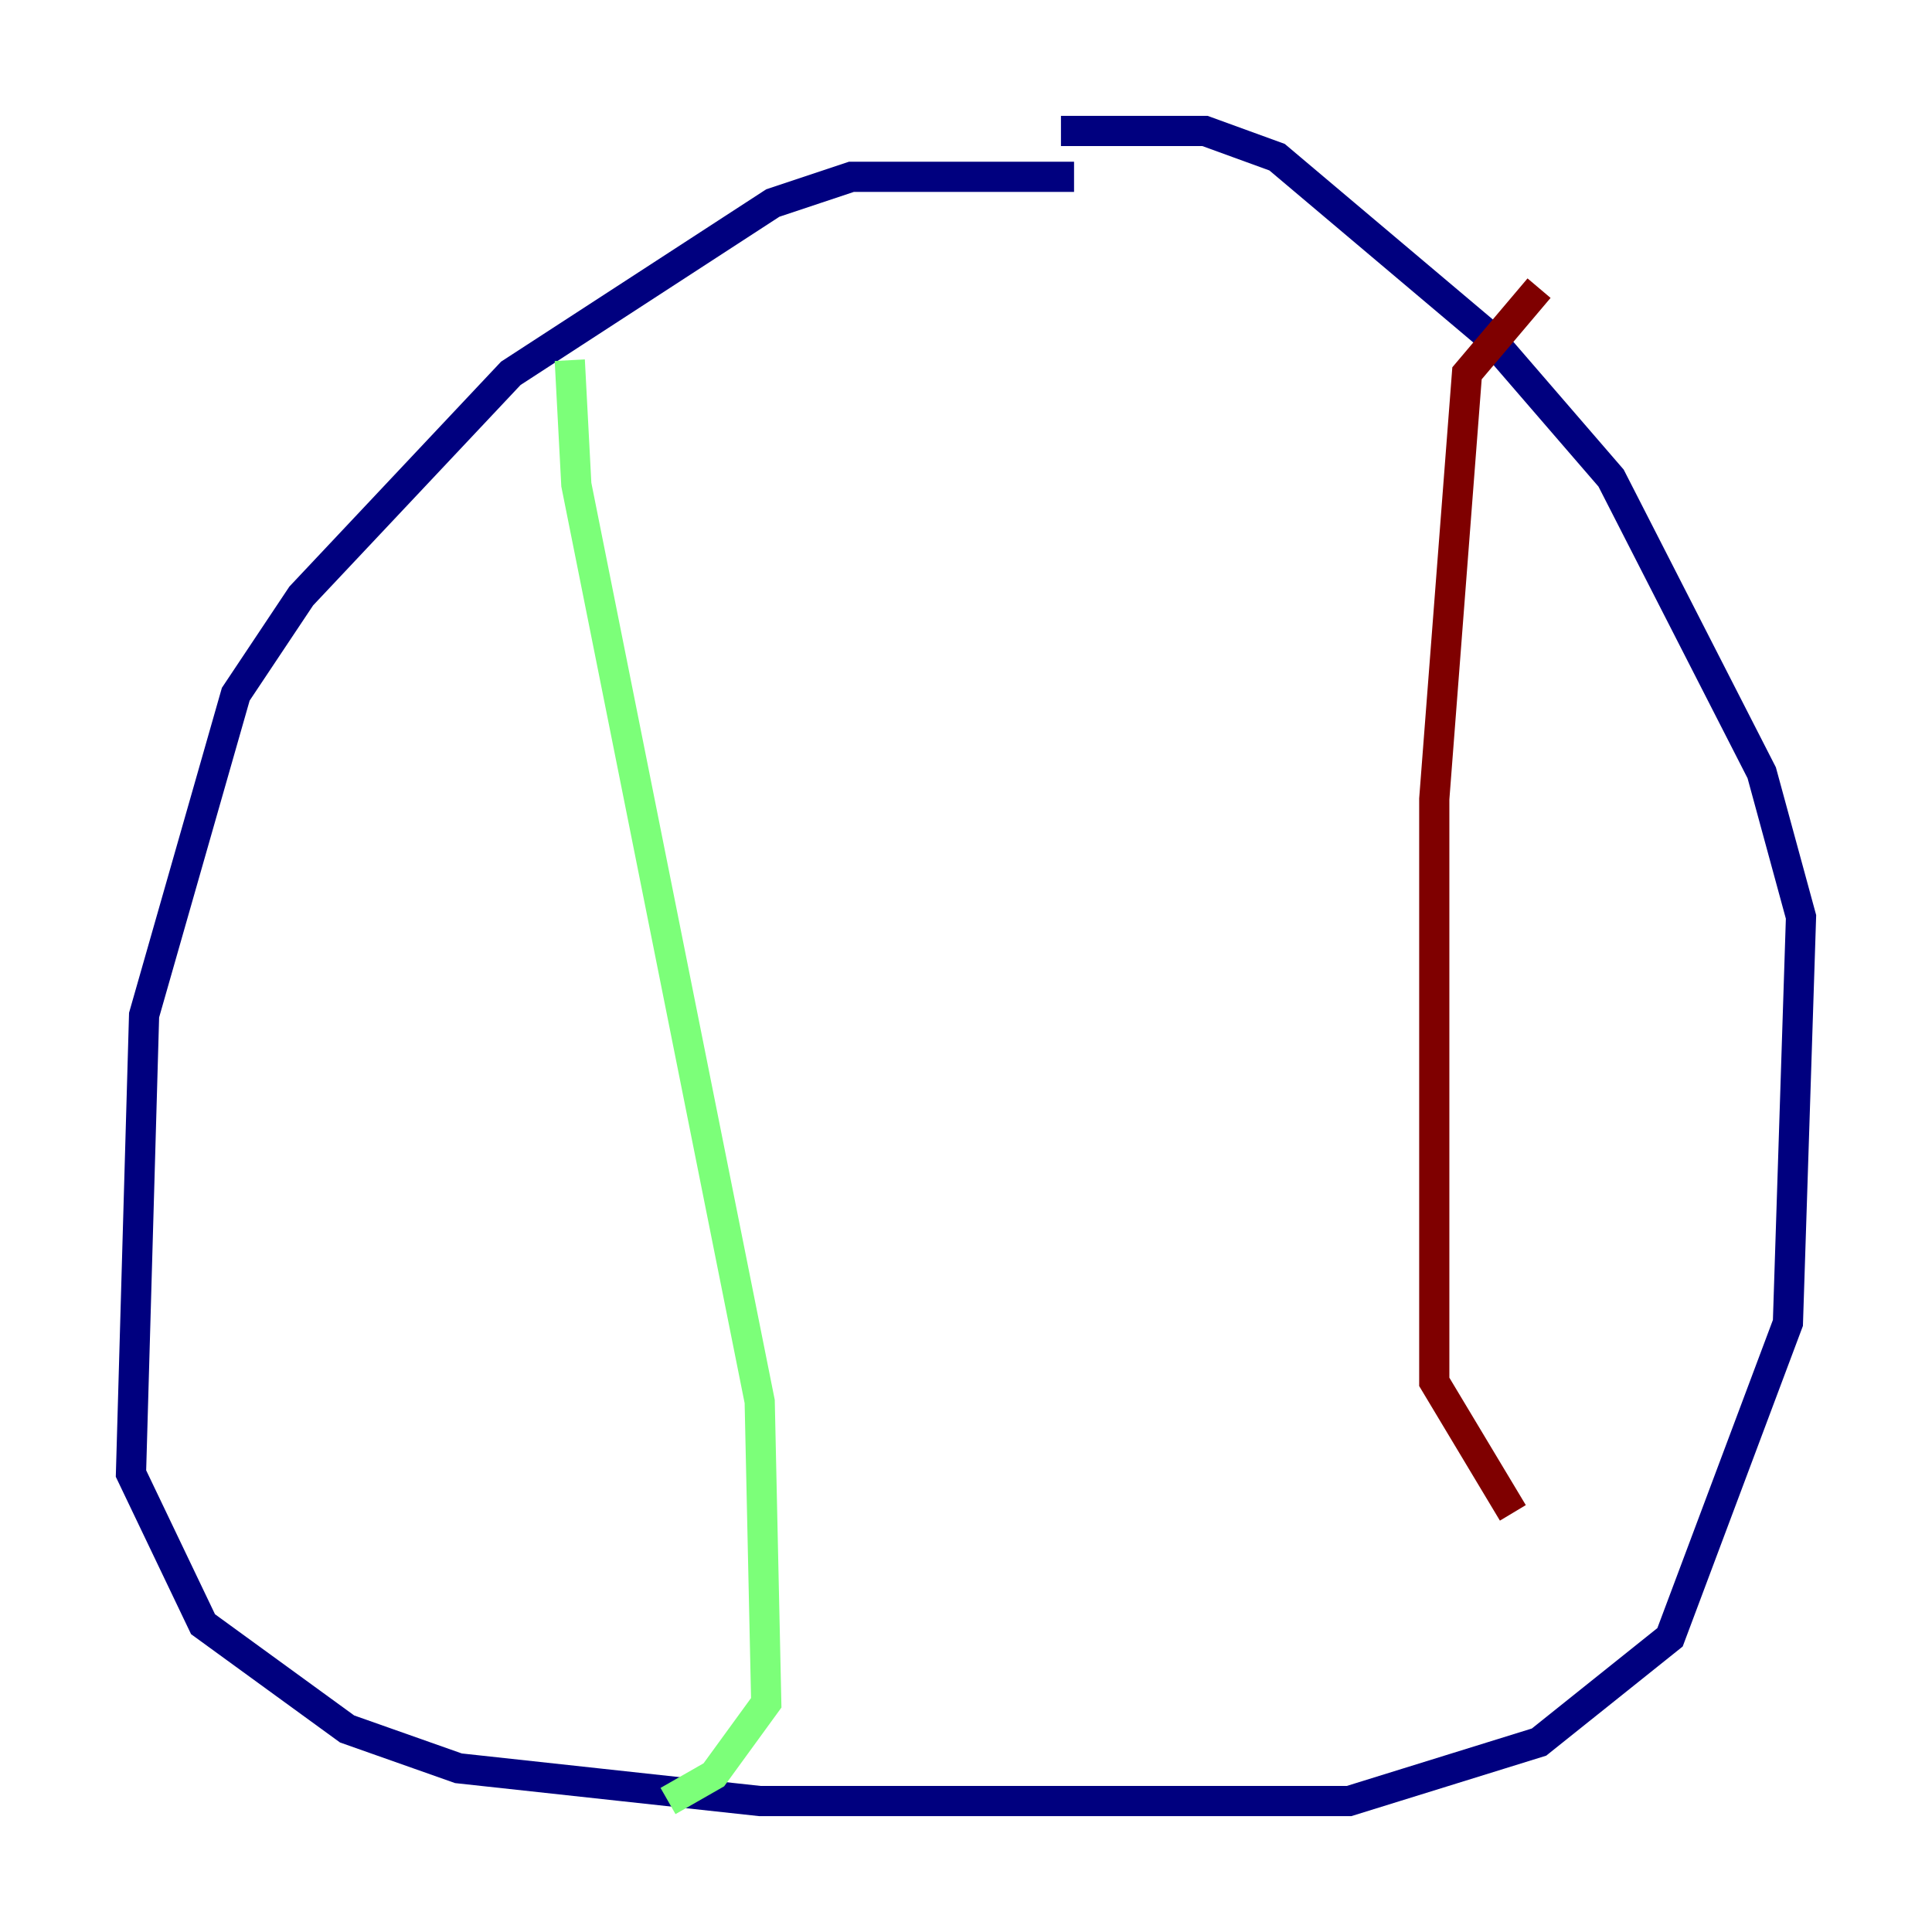 <?xml version="1.0" encoding="utf-8" ?>
<svg baseProfile="tiny" height="128" version="1.2" viewBox="0,0,128,128" width="128" xmlns="http://www.w3.org/2000/svg" xmlns:ev="http://www.w3.org/2001/xml-events" xmlns:xlink="http://www.w3.org/1999/xlink"><defs /><polyline fill="none" points="71.159,11.715 56.407,11.715 51.2,13.451 33.844,24.732 19.959,39.485 15.62,45.993 9.546,67.254 8.678,97.627 13.451,107.607 22.997,114.549 30.373,117.153 50.332,119.322 89.383,119.322 101.966,115.417 110.644,108.475 118.454,87.647 119.322,60.746 116.719,51.2 106.739,31.675 98.495,22.129 84.61,10.414 79.837,8.678 70.291,8.678" stroke="#00007f" stroke-width="2" /><polyline fill="none" points="37.749,23.864 38.183,32.108 50.332,92.854 50.766,112.814 47.295,117.586 44.258,119.322" stroke="#7cff79" stroke-width="2" /><polyline fill="none" points="101.966,19.091 97.193,24.732 95.024,52.936 95.024,91.552 100.231,100.231" stroke="#7f0000" stroke-width="2" /></svg>